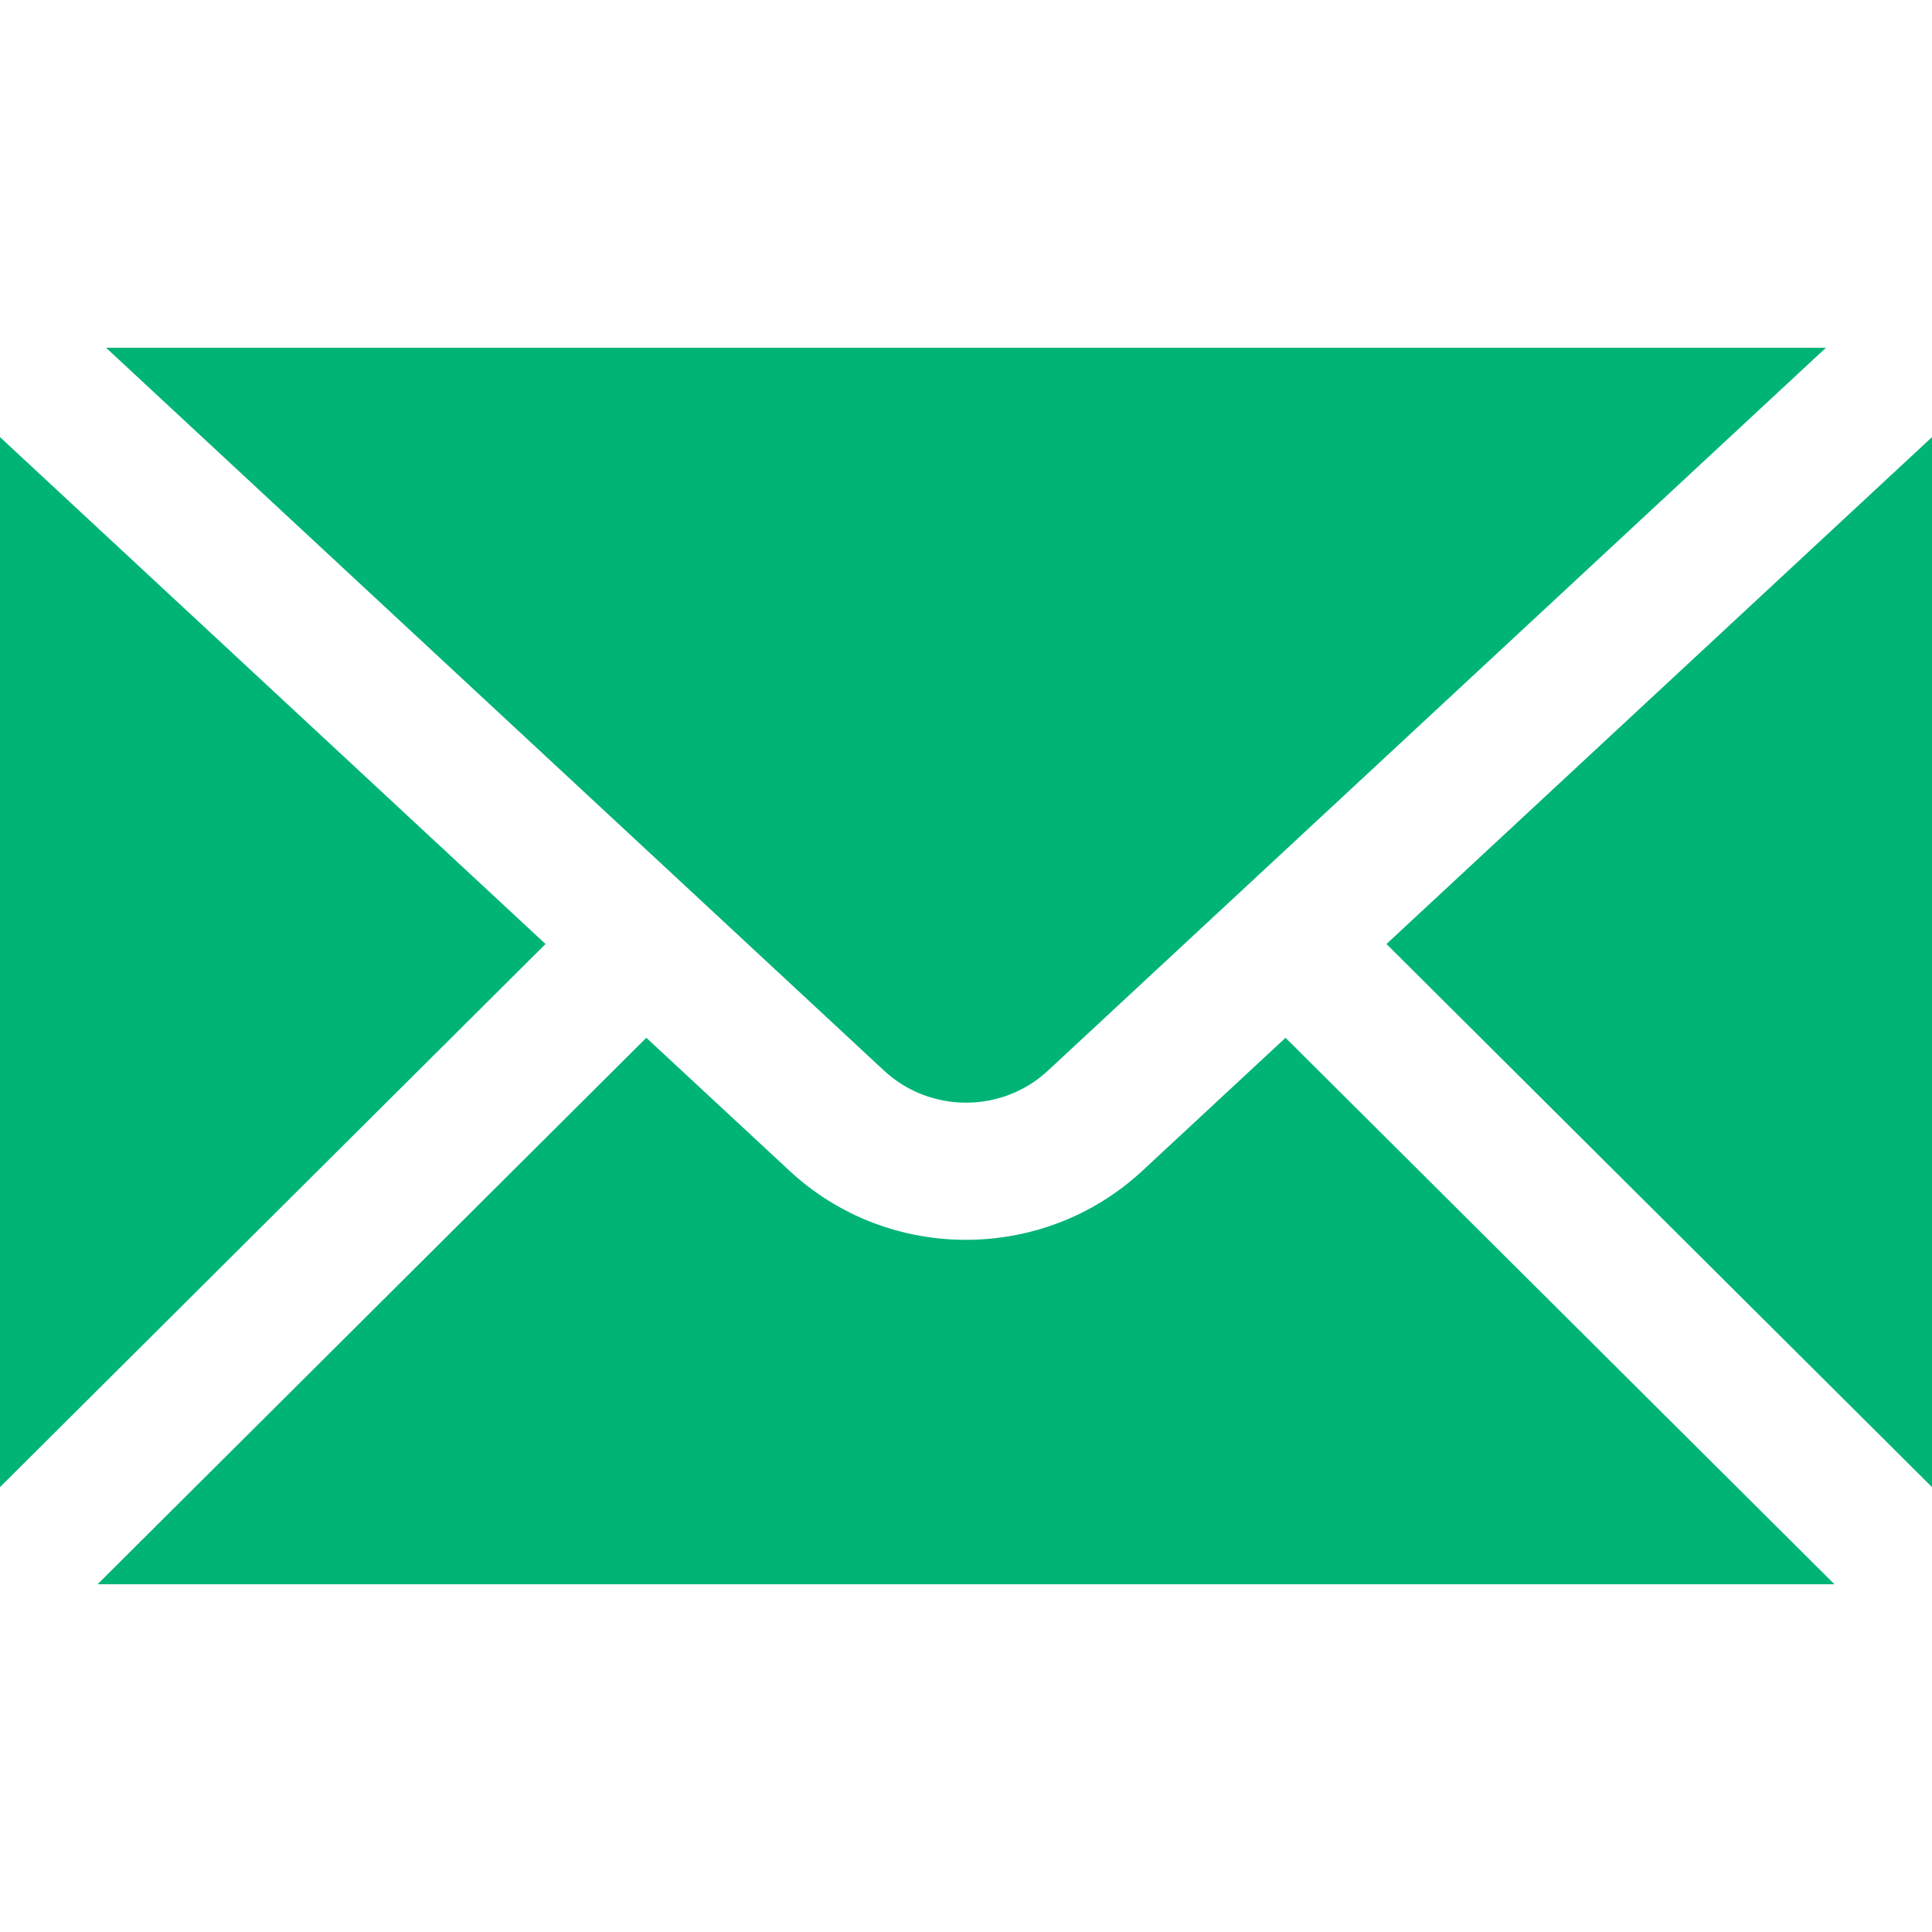 <?xml version="1.0" encoding="UTF-8"?>
<svg width="150px" height="150px" viewBox="0 0 150 150" version="1.1" xmlns="http://www.w3.org/2000/svg" xmlns:xlink="http://www.w3.org/1999/xlink">
    <!-- Generator: Sketch 53.2 (72643) - https://sketchapp.com -->
    <title>Message (Jade)</title>
    <desc>Created with Sketch.</desc>
    <g id="Message-(Blue-Gray)" stroke="none" stroke-width="1" fill="none" fill-rule="evenodd">
        <g id="icons8-message" transform="translate(0, 27)" fill="#00B476" fill-rule="nonzero">
            <path d="M8.235,0 L68.628,56.115 C72.201,59.443 77.804,59.443 81.372,56.115 L141.765,0 L8.235,0 Z M0,6.937 L0,88.458 L42.355,46.292 L0,6.937 Z M150,6.937 L107.645,46.292 L150,88.458 L150,6.937 Z M50.181,53.573 L7.575,96 L142.425,96 L99.808,53.573 L88.686,63.906 C84.845,67.474 79.913,69.26 74.99,69.26 C70.066,69.26 65.145,67.474 61.304,63.906 L50.181,53.573 Z" id="Shape"></path>
        </g>
    </g>
</svg>